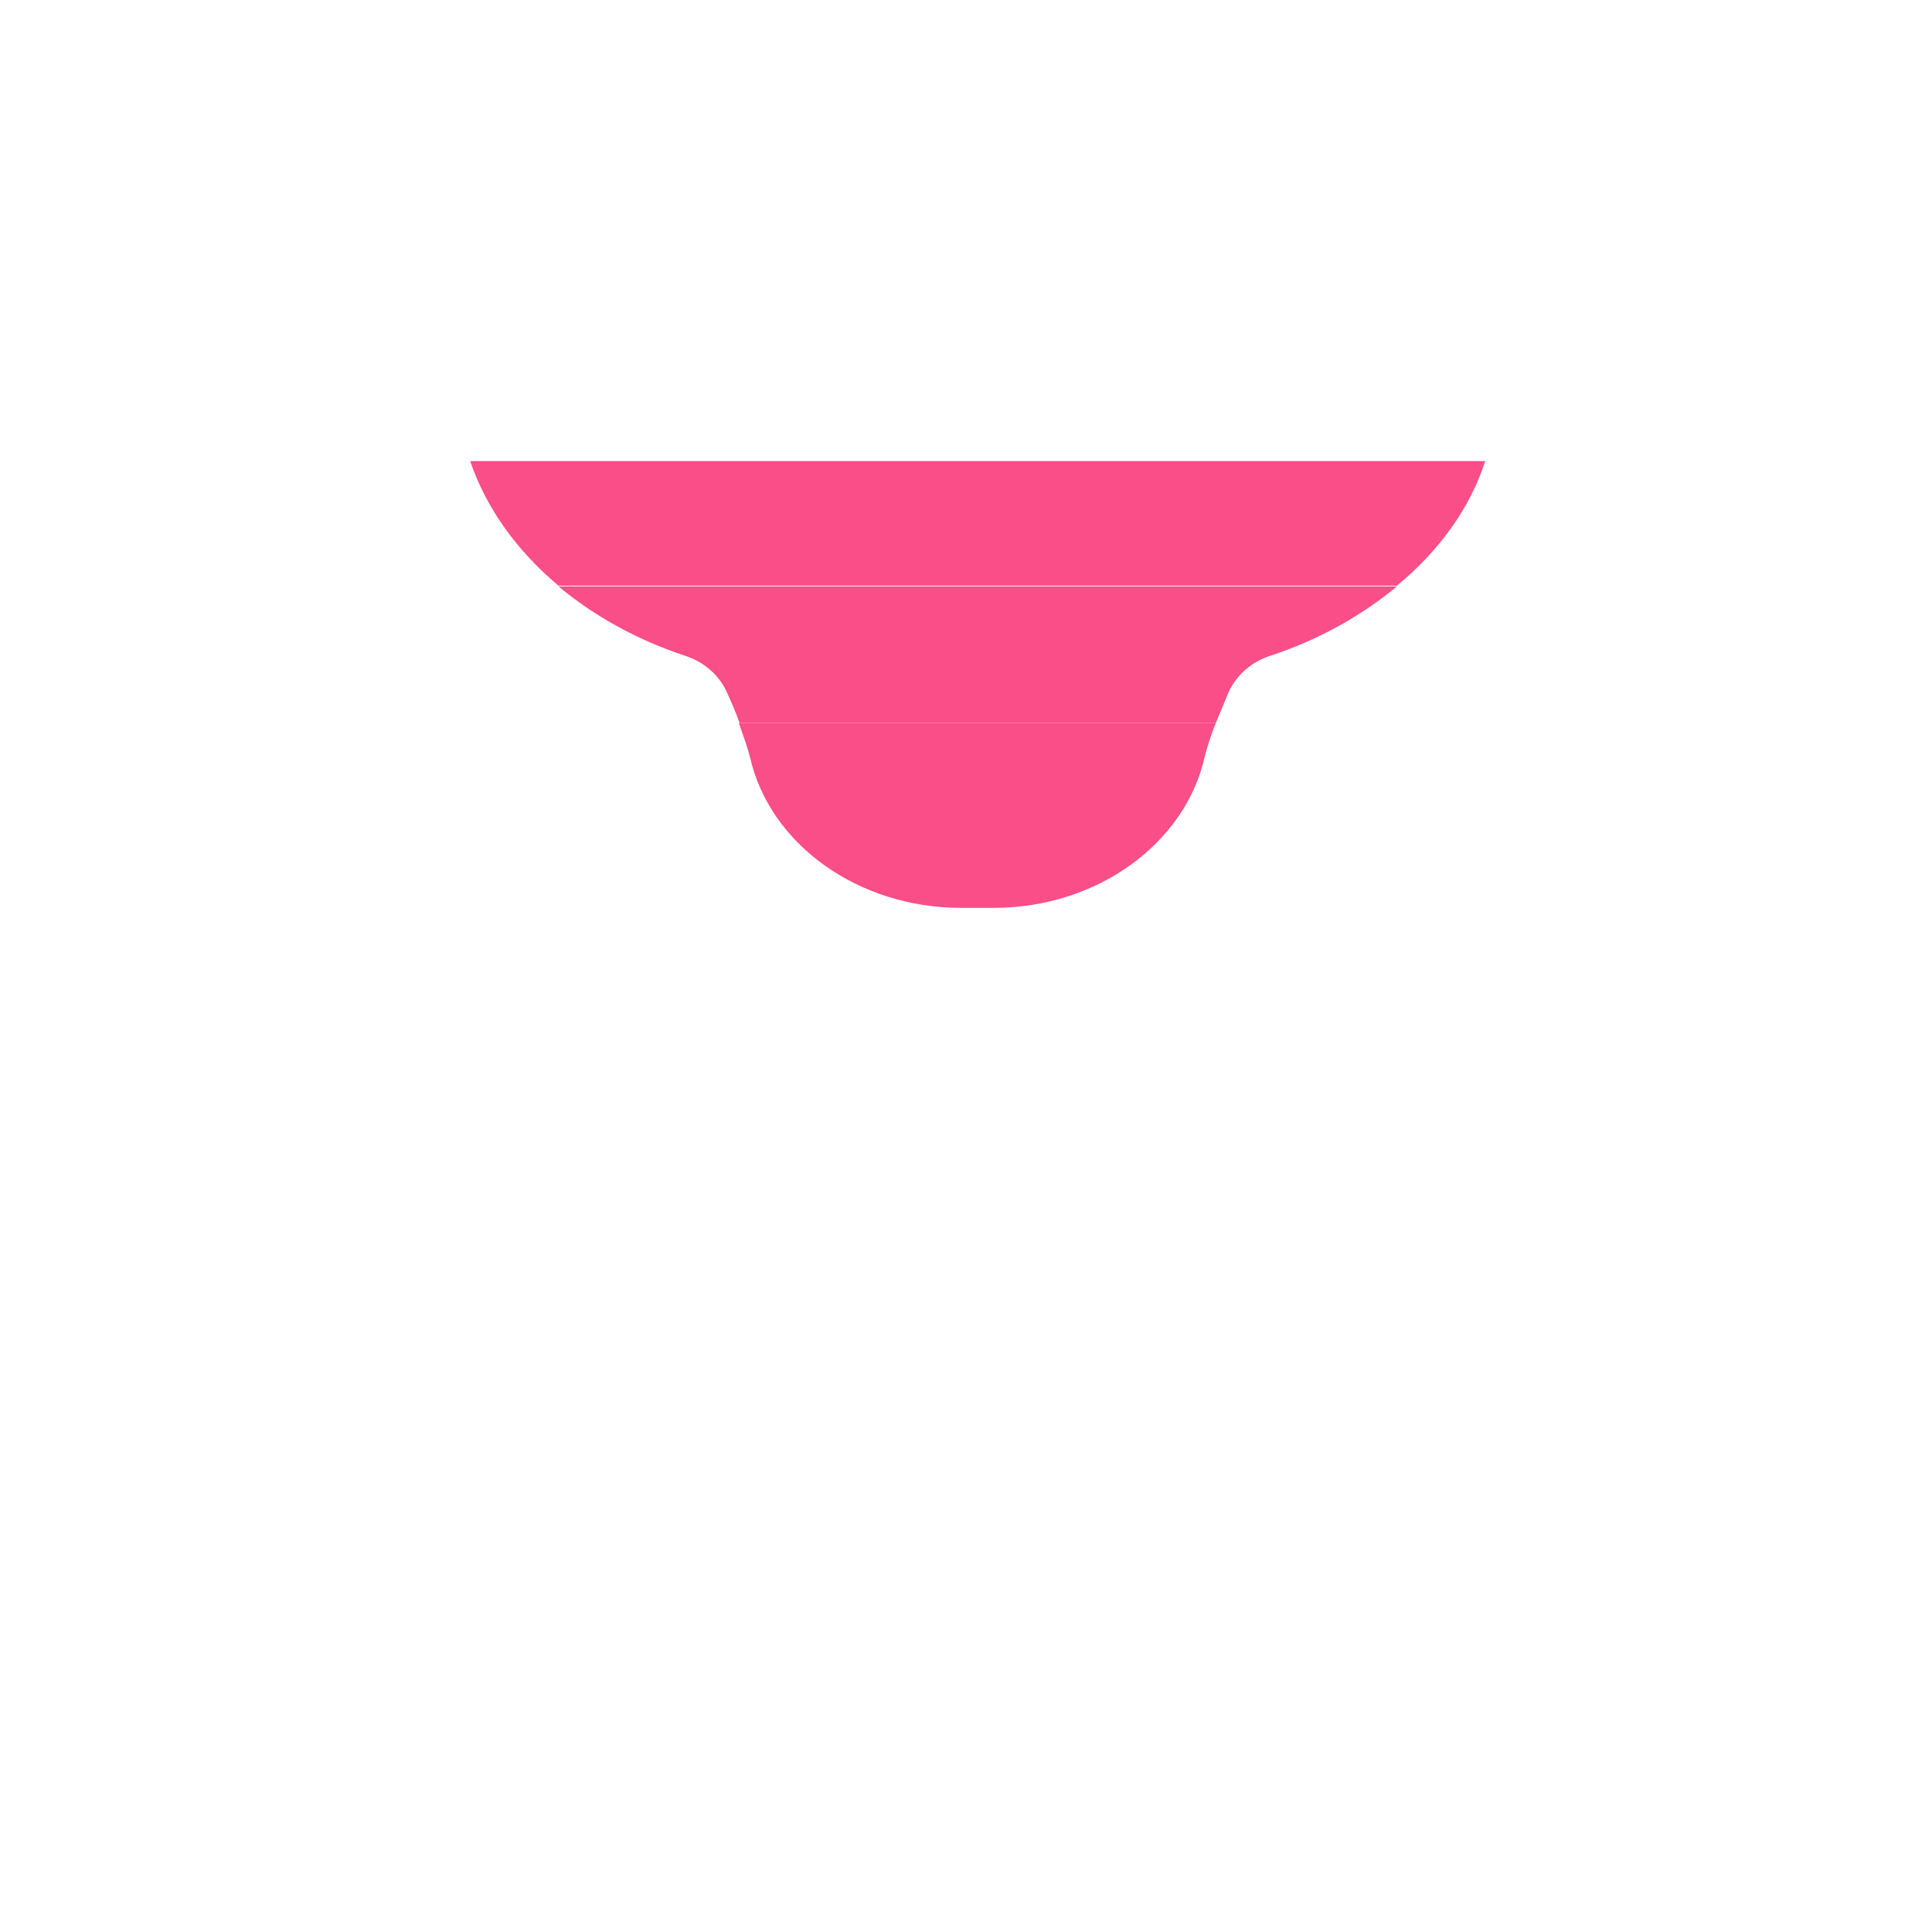 <?xml version="1.0" encoding="utf-8"?>
<!-- Generator: Adobe Illustrator 22.1.0, SVG Export Plug-In . SVG Version: 6.00 Build 0)  -->
<svg version="1.1" id="Layer_1" xmlns="http://www.w3.org/2000/svg" xmlns:xlink="http://www.w3.org/1999/xlink" x="0px" y="0px"
	 viewBox="0 0 256 256" style="enable-background:new 0 0 256 256;" xml:space="preserve">
<g>
	<path style="fill:#F94E87;" d="M161.1,95.8c-0.7,1.7-1.2,3.4-1.5,4.6c-2.6,11.3-14.1,19.9-28,19.9h-4.2c-13.8,0-25.4-8.5-28-19.9
		c-0.3-1.2-0.9-2.9-1.5-4.6H161.1z"/>
	<path style="fill:#F94E87;" d="M196.8,61.1c-2,6.2-6.1,11.9-11.7,16.5H74c-5.5-4.6-9.6-10.3-11.7-16.5H196.8z"/>
	<path style="fill:#F94E87;" d="M185.1,77.7c-4.7,3.9-10.4,7.1-16.8,9.2c-2.5,0.8-4.5,2.6-5.5,4.8c-0.5,1.2-1.1,2.7-1.7,4.1H98
		c-0.5-1.4-1.1-2.8-1.7-4.1c-1-2.2-3-4-5.5-4.8c-6.4-2.1-12.1-5.3-16.8-9.2H185.1z"/>
</g>
<g style="opacity:0;">
	<path style="fill:#F2FCFB;" d="M211.4,44.8c0,14.1-6.6,27-17.3,36.2c-6.3,5.5-14.1,9.7-22.8,12.3c-0.1,0-0.1,0.1-0.1,0.2
		c0,9.3-4.3,17.7-11.4,23.8c-6.8,5.9-16,9.6-26.3,9.8c-0.4,0-0.7,0-1.1,0h-5.8c-0.4,0-0.7,0-1.1,0c-20.9-0.5-37.6-15.4-37.6-33.6
		v-0.1c-23.4-6.8-40.2-26-40.2-48.6h116.7L152,61.1H62.3c2,6.2,6.1,11.9,11.7,16.5c4.7,3.9,10.4,7.1,16.8,9.2
		c2.5,0.8,4.5,2.6,5.5,4.8c0.5,1.2,1.1,2.7,1.7,4.1c0.7,1.7,1.2,3.4,1.5,4.6c2.5,10.8,13.1,19.1,26.1,19.8c0.6,0,1.3,0.1,1.9,0.1
		h4.2c0.6,0,1.3,0,1.9-0.1c13-0.7,23.6-9,26.1-19.8c0.3-1.2,0.9-2.9,1.5-4.6c0.5-1.4,1.2-2.8,1.7-4.1c1-2.2,3-4,5.5-4.8
		c6.4-2.1,12.1-5.3,16.8-9.2c5.5-4.6,9.6-10.3,11.7-16.5h-36l12.4-16.3C173.3,44.8,211.4,44.8,211.4,44.8z"/>
	<g>
		<path style="fill:#B2E7ED;" d="M217.3,14.3l-29.1,10.8l-15,19.7l-12.4,16.3H152l12.4-16.3L183.2,20c0.4-0.5,1-0.9,1.6-1.2
			l30.1-11.1c1.8-0.7,3.8,0.3,4.5,2.1C220,11.6,219.1,13.6,217.3,14.3z"/>
	</g>
	
		<line style="fill:none;stroke:#F2FCFB;stroke-width:8;stroke-linecap:round;stroke-linejoin:round;stroke-miterlimit:10;" x1="105.3" y1="234.9" x2="153.8" y2="234.9"/>
	<g>
		<path style="fill:#F2FCFB;" d="M132.5,127.1c0.4,0,0.7,0,1.1,0v107.7c0,2.2-1.8,4-4,4s-4-1.8-4-4V127.1c0.4,0,0.7,0,1.1,0H132.5z"
			/>
	</g>
	<g>
		<path style="opacity:0.1;enable-background:new    ;" d="M161.1,95.8c-0.7,1.7-1.2,3.4-1.5,4.6c-2.6,11.3-14.1,19.9-28,19.9h-4.2
			c-13.8,0-25.4-8.5-28-19.9c-0.3-1.2-0.9-2.9-1.5-4.6H161.1z"/>
		<path style="opacity:5.000000e-02;enable-background:new    ;" d="M185.1,77.7c-4.7,3.9-10.4,7.1-16.8,9.2
			c-2.5,0.8-4.5,2.6-5.5,4.8c-0.5,1.2-1.1,2.7-1.7,4.1H98c-0.5-1.4-1.1-2.8-1.7-4.1c-1-2.2-3-4-5.5-4.8c-6.4-2.1-12.1-5.3-16.8-9.2
			H185.1z"/>
	</g>
</g>
</svg>
